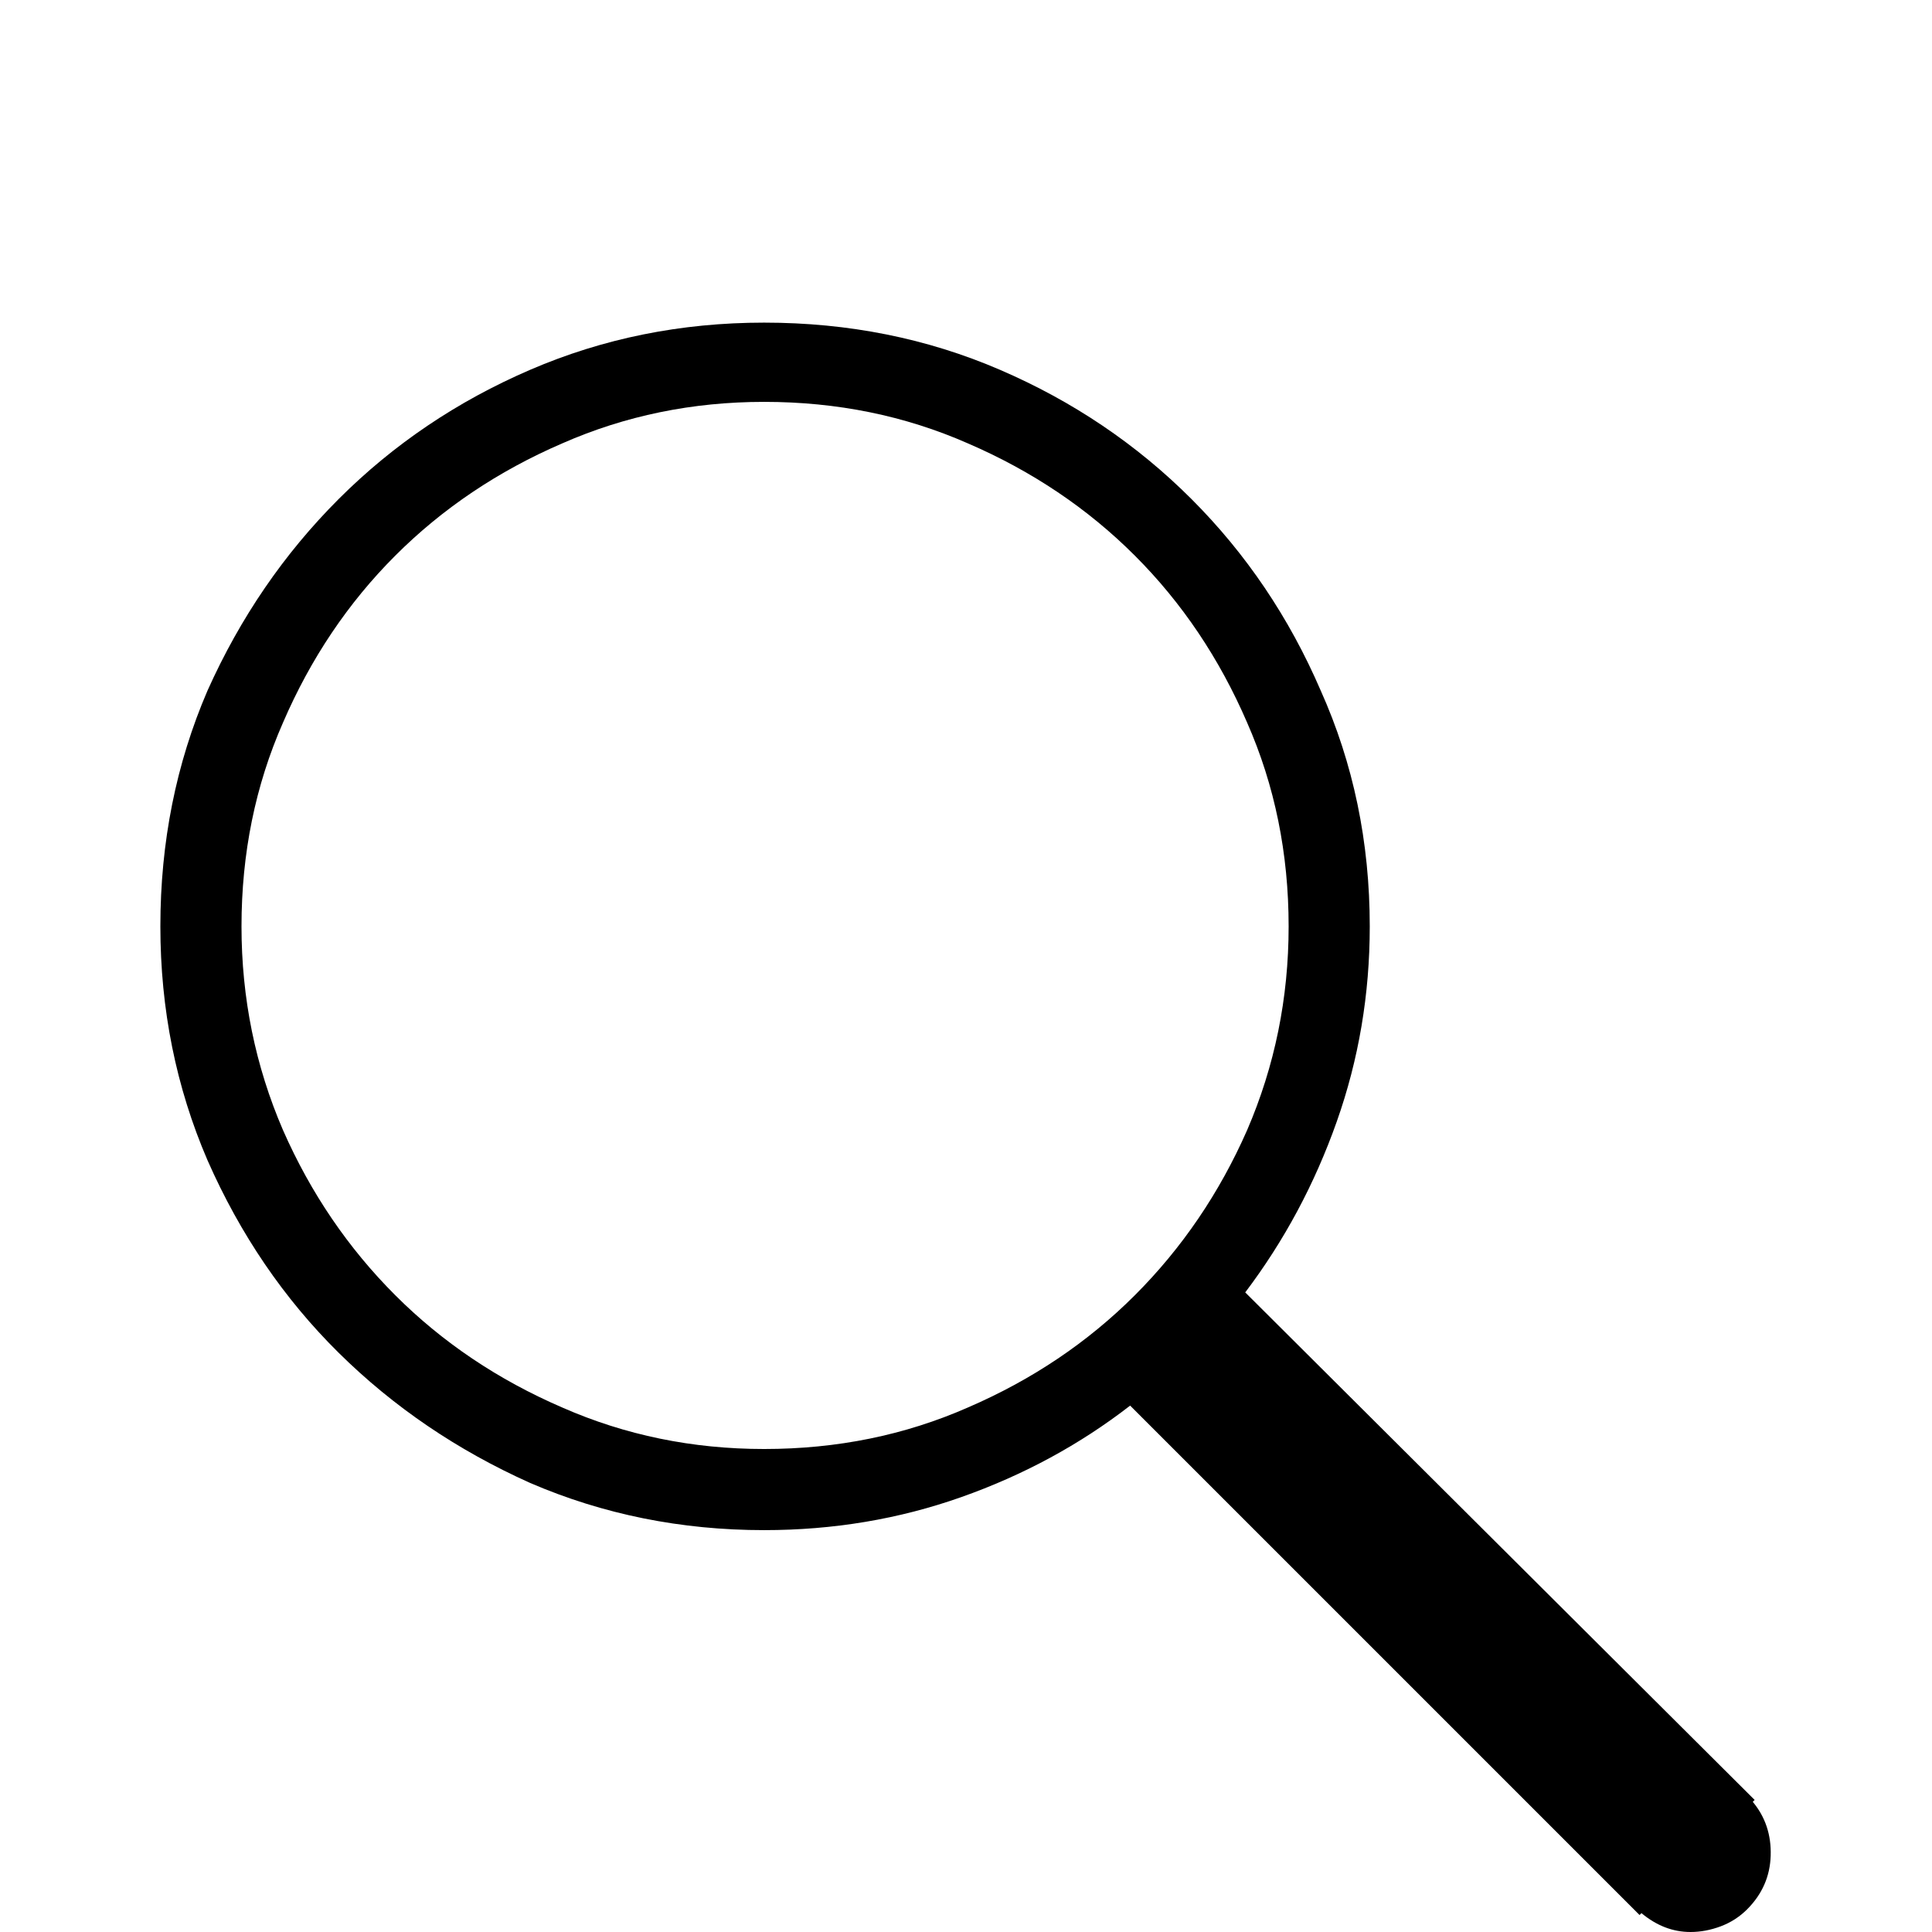 <?xml version="1.0" standalone="no"?>
<!DOCTYPE svg PUBLIC "-//W3C//DTD SVG 1.1//EN" "http://www.w3.org/Graphics/SVG/1.1/DTD/svg11.dtd" >
<svg xmlns="http://www.w3.org/2000/svg" xmlns:xlink="http://www.w3.org/1999/xlink" version="1.1" viewBox="0 -64 1024 1024">
  <g transform="matrix(1 0 0 -1 0 960)">
   <path fill="currentColor"
d="M929 69l1 1l-270 269q31 41 48.5 90.5t17.5 103.5q0 67 -26 125q-25 58 -68.5 101.5t-101.5 68.5t-125 25q-66 0 -124 -25t-101.5 -68.5t-69.5 -101.5q-25 -58 -25 -125q0 -66 25 -124q26 -59 69.5 -102t101.5 -69q58 -25 124 -25q55 0 104.5 17.5t89.5 48.5l270 -270
l1 1q6 -5 12.5 -7.5t13.5 -2.5q8 0 16 3t14 9q12 12 12.5 28.5t-9.5 28.5v0zM128 533q0 58 22 108q22 51 59.5 88.5t88.5 59.5q50 22 107 22q58 0 108 -22q51 -22 88.5 -59.5t59.5 -88.5q22 -50 22 -108q0 -57 -22 -108q-22 -50 -59.5 -87.5t-88.5 -59.5q-50 -22 -108 -22
q-57 0 -107 22q-51 22 -88.5 59.5t-59.5 87.5q-22 51 -22 108v0z" />
  </g>

</svg>
